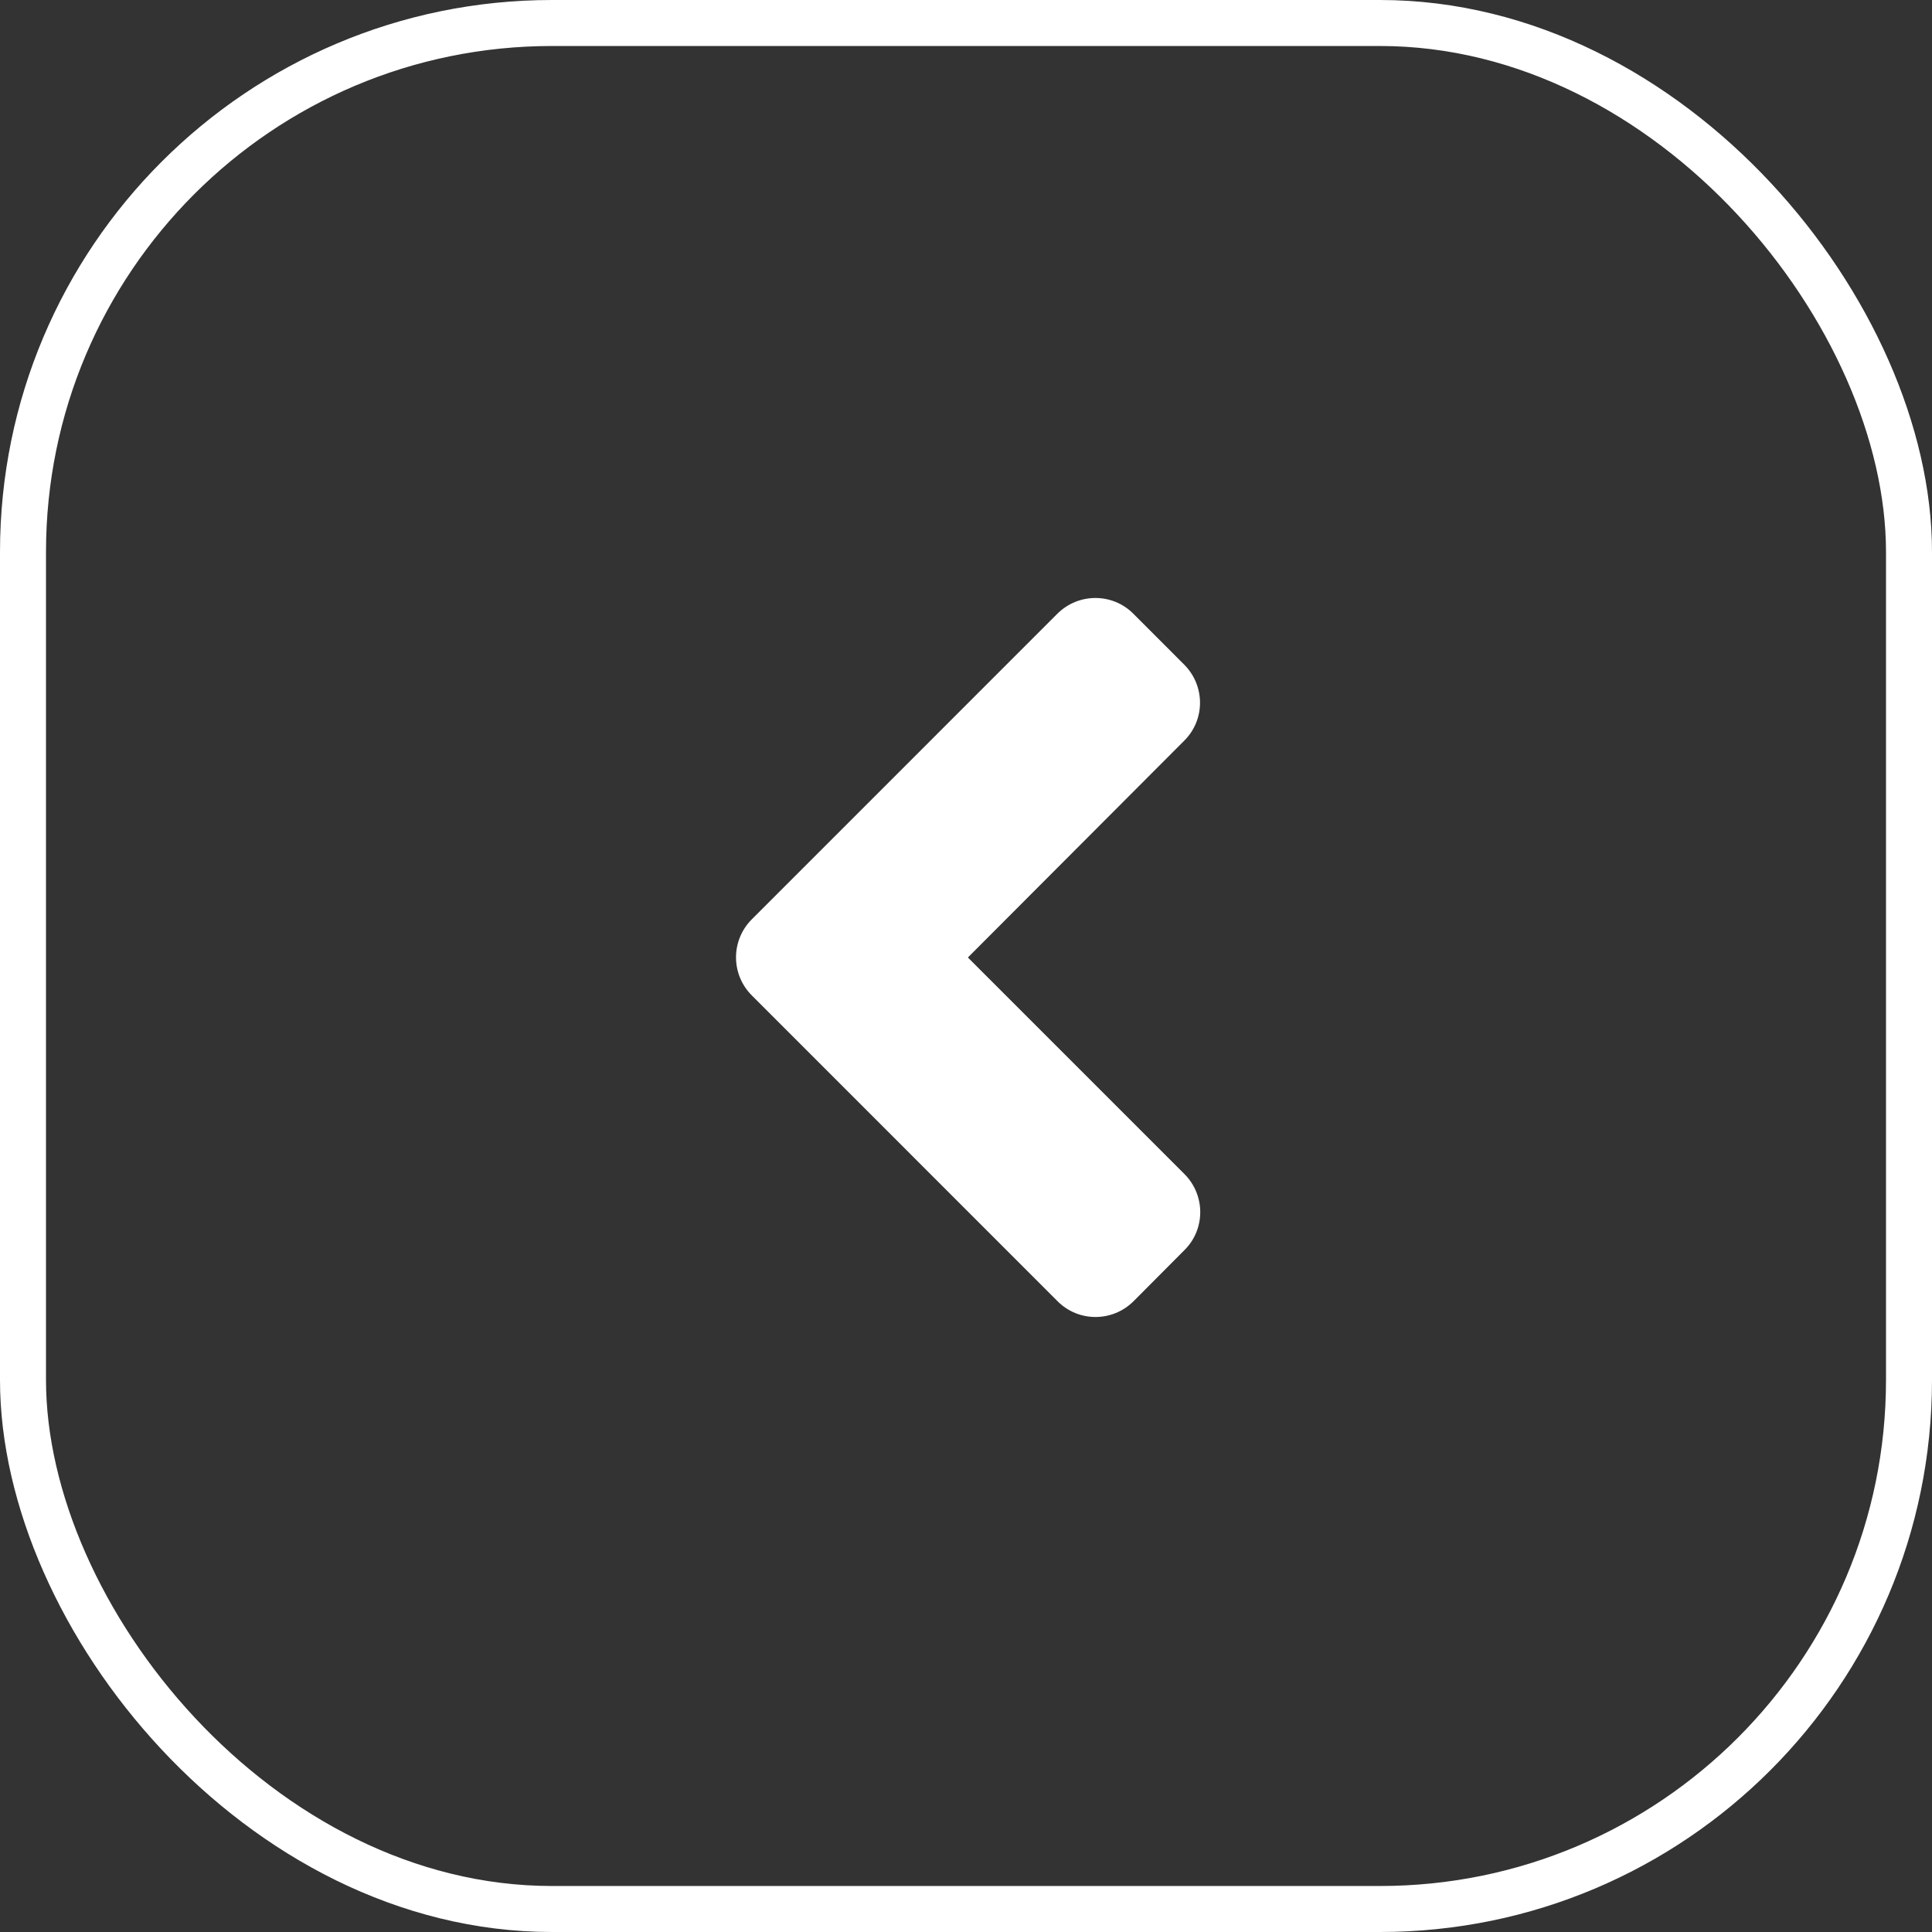 <svg width="42" height="42" viewBox="0 0 42 42" fill="none" xmlns="http://www.w3.org/2000/svg">
<rect x="0" y="0" width="42" height="42" fill="#333333" stroke="none"/>
<rect x="0.5" y="0.5" width="41" height="41" rx="11.5" stroke="white"/>
<path d="M16.344 19.985L22.984 13.344C23.443 12.885 24.185 12.885 24.64 13.344L25.743 14.448C26.202 14.907 26.202 15.649 25.743 16.103L21.041 20.815L25.748 25.522C26.207 25.981 26.207 26.723 25.748 27.177L24.644 28.286C24.185 28.745 23.443 28.745 22.989 28.286L16.349 21.645C15.885 21.186 15.885 20.444 16.344 19.985V19.985Z" fill="white"/>
</svg>

